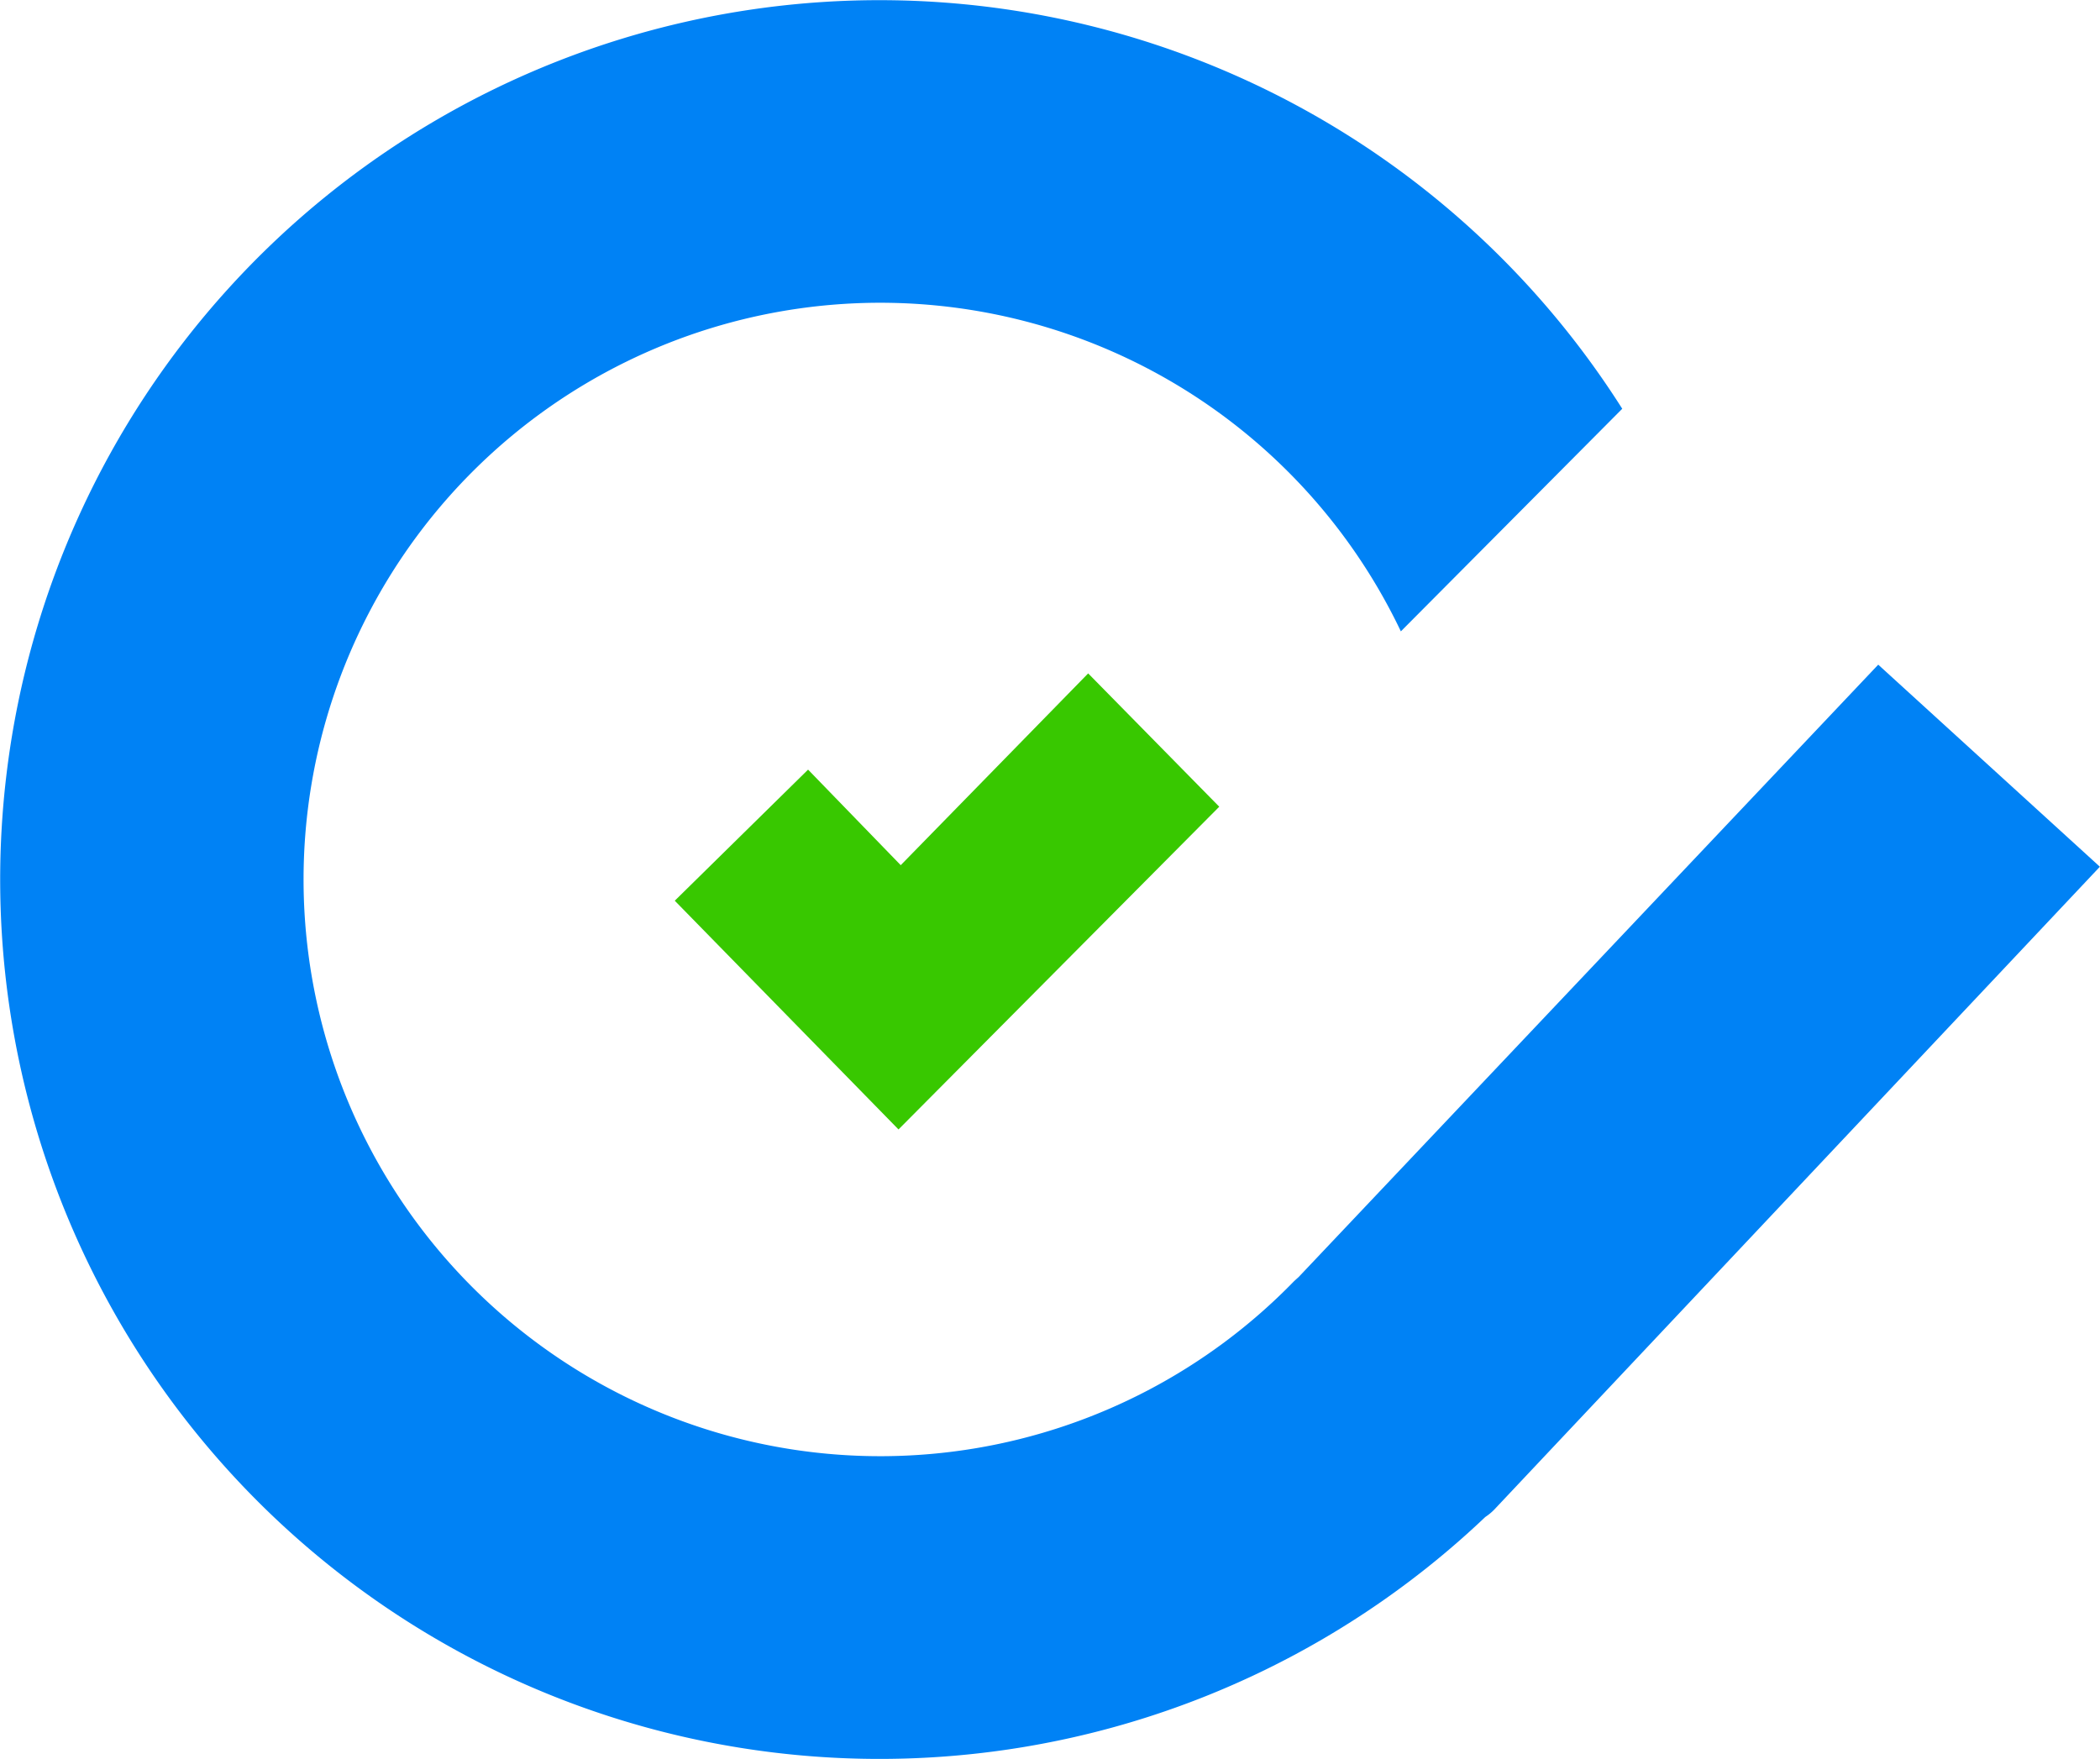 <svg xmlns="http://www.w3.org/2000/svg" width="50" height="41.882" viewBox="0 0 50 41.882">
  <g id="Group_2497" transform="translate(-661.624 -425.524)">
    <g id="Check" transform="translate(677.69 441.558)">
      <path id="Path_2473" d="M704.727,677.357l-5.327-5.446,3.174-3.121,2.206,2.275,4.463-4.566,3.121,3.174Z" transform="translate(-699.4 -666.5)" fill="#38c800"/>
    </g>
    <path id="Curve" d="M706.344,441.349l-13.8,14.58c-.041.037-.084.075-.122.112a13.731,13.731,0,1,1,2.556-15.485l5.271-5.3a20.937,20.937,0,1,0-3.261,26.386,1.3,1.3,0,0,0,.253-.218l14.38-15.264Z" fill="#0082f5"/>
  </g>
</svg>
